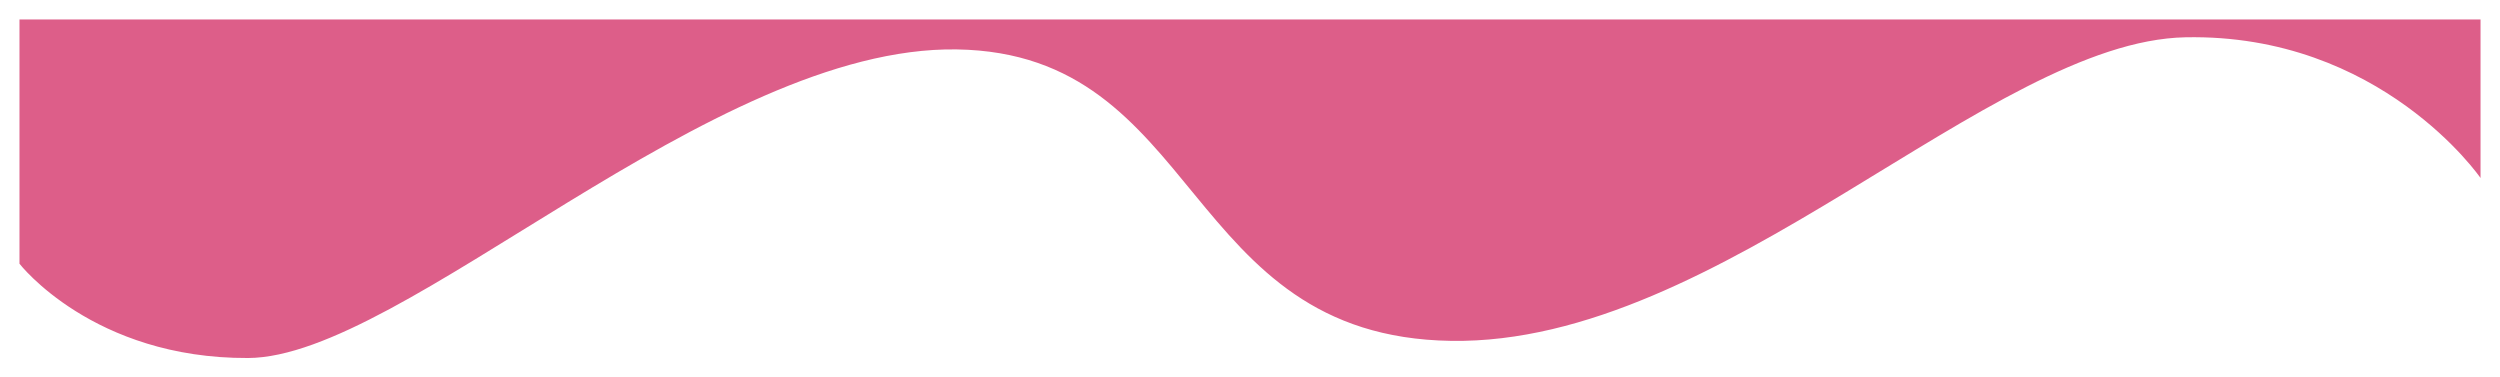 <svg xmlns="http://www.w3.org/2000/svg" xmlns:xlink="http://www.w3.org/1999/xlink"  viewBox="0 0 1155.487 174.474">
  <defs>
    <filter id="Path_260" x="0" y="0" width="1155.487" height="174.474" filterUnits="userSpaceOnUse">
      <feOffset dx="1" dy="3" input="SourceAlpha"/>
      <feGaussianBlur stdDeviation="3" result="blur"/>
      <feFlood flood-opacity="0.161"/>
      <feComposite operator="in" in2="blur"/>
      <feComposite in="SourceGraphic"/>
    </filter>
  </defs>
  <g transform="matrix(1, 0, 0, 1, 0, 0)" filter="url(#Path_260)">
    <path id="Path_260-2" data-name="Path 260" d="M1866.5-171H729.013V-58.11s33.931,43.887,105.654,43.582,213.747-144.36,327.527-142.633S1265.816-24.382,1390.671-22.451s249-138.484,339.413-140.312S1866.5-97.73,1866.5-97.73Z" transform="translate(-721.01 177)" fill="#dd5e89"/>
  </g>
</svg>
